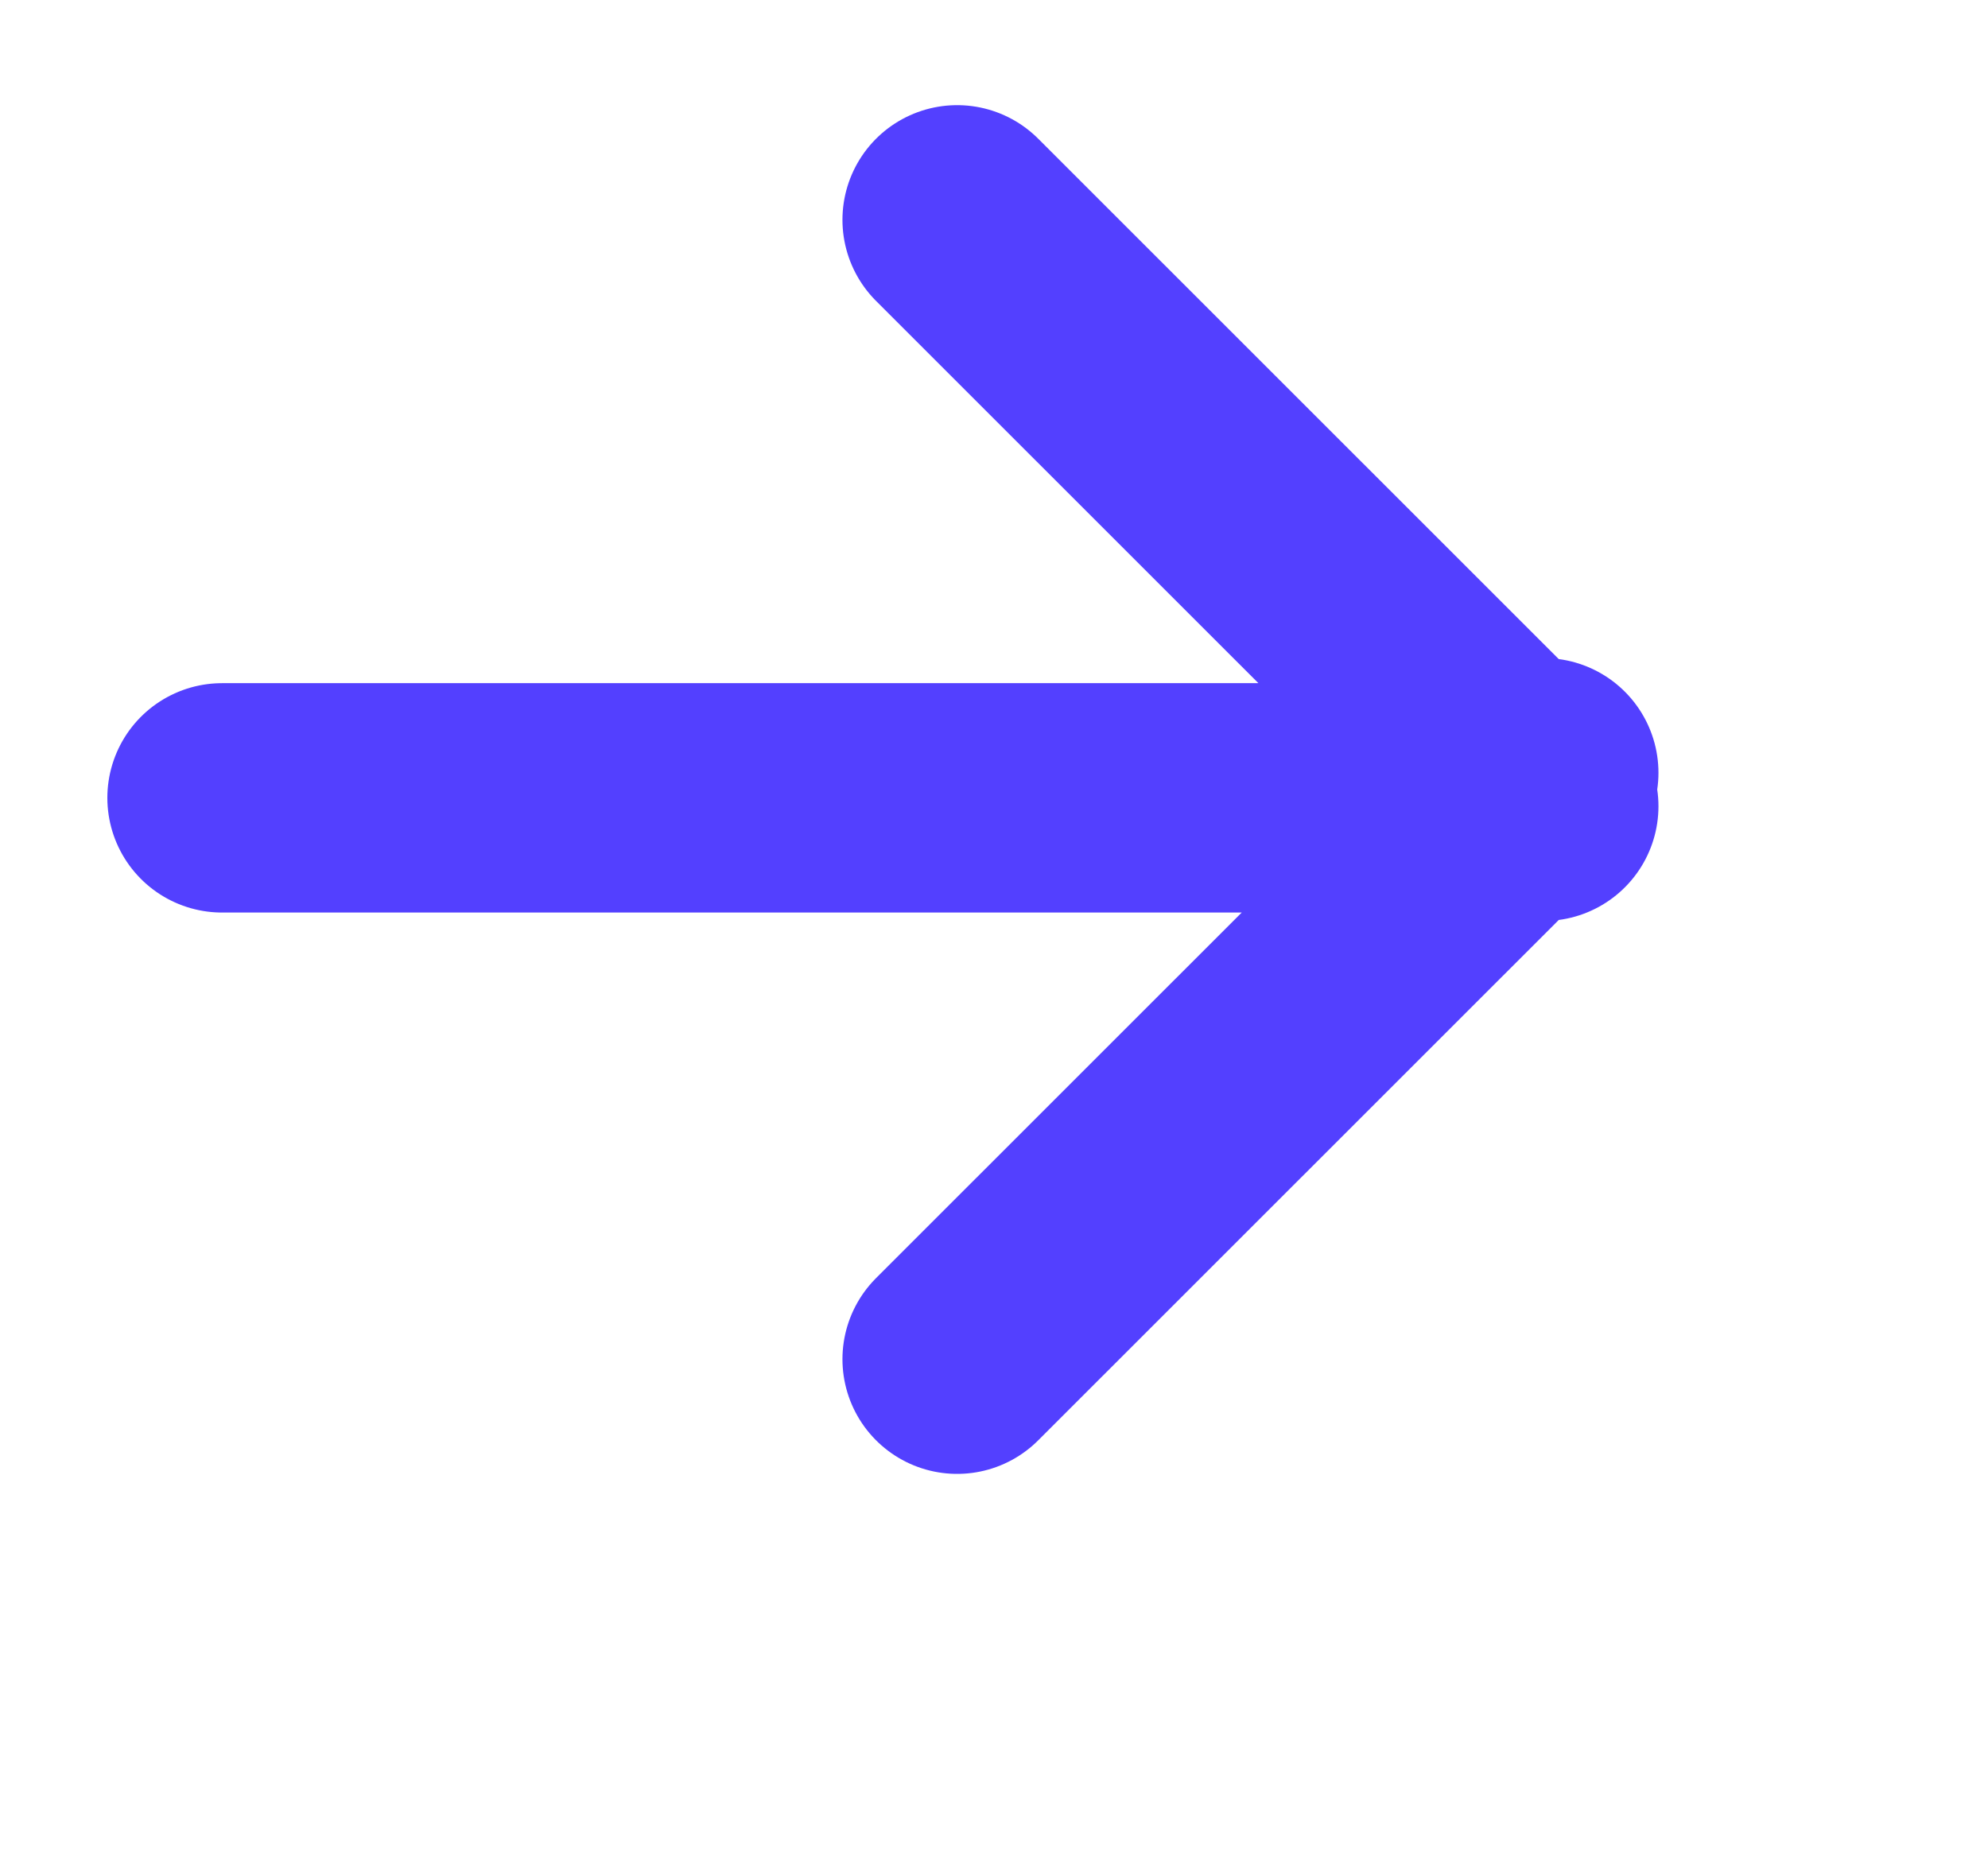 <svg xmlns:xlink="http://www.w3.org/1999/xlink" xmlns="http://www.w3.org/2000/svg" width="17" height="16" viewBox="0 0 13 12"><g id="Page-1" stroke="none" stroke-width="1" fill="none" fill-rule="evenodd" stroke-linecap="round"><g id="Artboard-Copy-6" transform="translate(-909, -243)" stroke="#5340FF" stroke-width="1.5px" fill="none"><g id="Group-5" transform="translate(452, 163)" stroke="#5340FF" fill="none" stroke-width="1.5px"><g id="Group-3" transform="translate(328, 75)" stroke="#5340FF" fill="none" stroke-width="1.5px"><path d="M130.452,10.1 L138.588,10.1 M135.259,6.32 L139.095,10.155 M135.259,13.771 L139.095,9.936" id="small-inline-arrow" stroke="#5340FF" fill="none" stroke-width="1.5px"></path></g></g></g></g></svg>